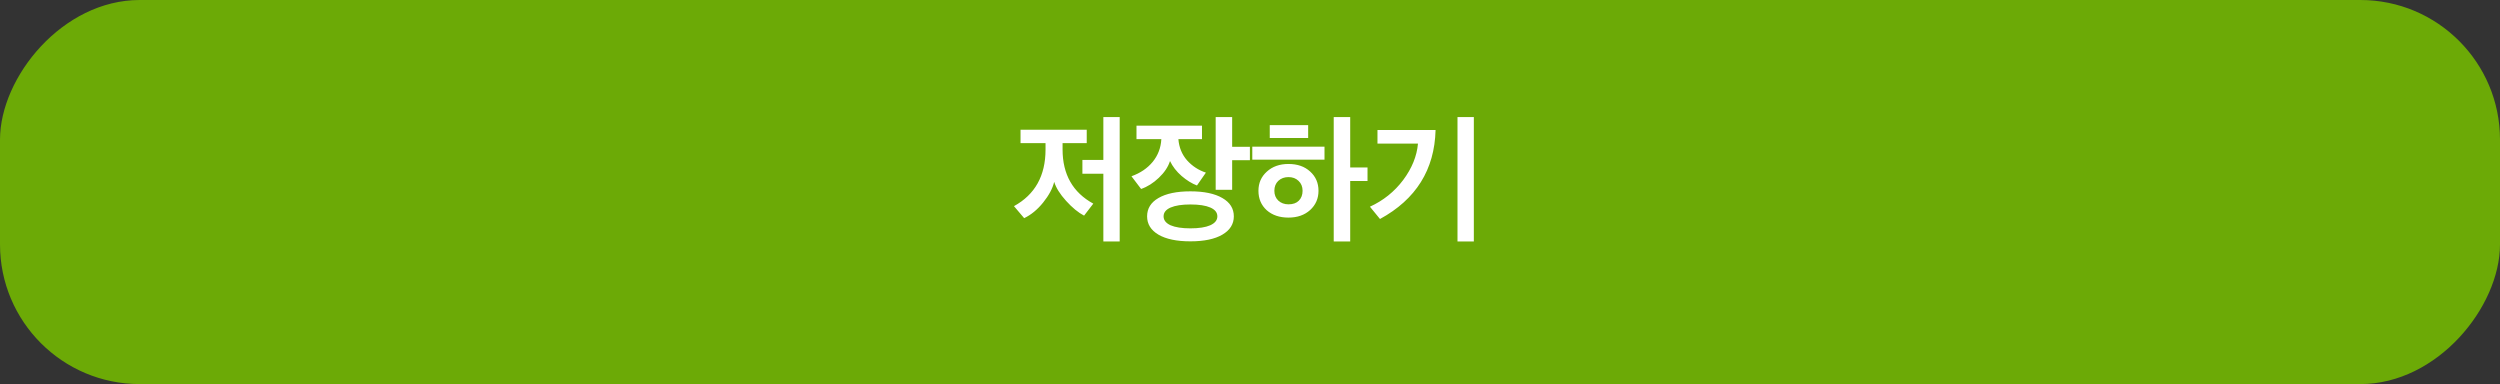 <svg width="358" height="55" viewBox="0 0 358 55" fill="none" xmlns="http://www.w3.org/2000/svg">
<rect x="0" y="0" width="358" height="55" fill="#333333" stroke="none"/>
<rect width="358" height="55" rx="20" transform="matrix(1 0 0 -1 0 55)" fill="#6CAA06"/>
<path d="M156.56 29.16L155.24 30.88C154.4 30.44 153.54 29.733 152.66 28.76C151.78 27.787 151.213 26.88 150.96 26.04C150.733 26.987 150.207 27.973 149.38 29C148.567 30.013 147.66 30.76 146.66 31.24L145.2 29.52C148.213 27.867 149.72 25.167 149.72 21.42V20.5H146.14V18.58H155.62V20.5H152.16V21.4C152.16 24.973 153.627 27.56 156.56 29.16ZM160.34 34.58H158V24.88H155V22.9H158V16.76H160.34V34.58ZM176.685 30.98C176.685 32.087 176.138 32.96 175.045 33.6C173.951 34.24 172.425 34.56 170.465 34.56C168.505 34.56 166.978 34.24 165.885 33.6C164.805 32.96 164.265 32.087 164.265 30.98C164.265 29.86 164.805 28.987 165.885 28.36C166.978 27.72 168.505 27.4 170.465 27.4C172.425 27.4 173.951 27.72 175.045 28.36C176.138 28.987 176.685 29.86 176.685 30.98ZM162.745 19.92V18H172.125V19.92H168.745C168.838 21.107 169.251 22.12 169.985 22.96C170.731 23.787 171.631 24.373 172.685 24.72L171.405 26.56C170.671 26.28 169.938 25.827 169.205 25.2C168.471 24.56 167.918 23.847 167.545 23.06C167.278 23.9 166.745 24.7 165.945 25.46C165.145 26.22 164.298 26.753 163.405 27.06L162.025 25.24C163.291 24.787 164.305 24.1 165.065 23.18C165.825 22.247 166.238 21.16 166.305 19.92H162.745ZM178.985 22.94H176.445V27.18H174.085V16.76H176.445V21.02H178.985V22.94ZM170.465 29.28C169.251 29.28 168.305 29.427 167.625 29.72C166.958 30.013 166.625 30.433 166.625 30.98C166.625 31.527 166.958 31.953 167.625 32.26C168.305 32.553 169.251 32.7 170.465 32.7C171.691 32.7 172.638 32.553 173.305 32.26C173.985 31.953 174.325 31.527 174.325 30.98C174.325 30.433 173.991 30.013 173.325 29.72C172.658 29.427 171.705 29.28 170.465 29.28ZM189.669 22.86H179.329V21H189.669V22.86ZM181.829 19.76V17.92H187.329V19.76H181.829ZM193.349 16.76V23.98H195.829V25.92H193.349V34.58H190.989V16.76H193.349ZM180.209 27.32C180.209 26.213 180.609 25.3 181.409 24.58C182.209 23.847 183.243 23.48 184.509 23.48C185.789 23.48 186.823 23.84 187.609 24.56C188.409 25.28 188.809 26.2 188.809 27.32C188.809 28.427 188.409 29.347 187.609 30.08C186.809 30.8 185.776 31.16 184.509 31.16C183.229 31.16 182.189 30.807 181.389 30.1C180.603 29.38 180.209 28.453 180.209 27.32ZM182.489 27.32C182.489 27.893 182.676 28.36 183.049 28.72C183.436 29.08 183.923 29.26 184.509 29.26C185.149 29.26 185.643 29.087 185.989 28.74C186.349 28.38 186.529 27.907 186.529 27.32C186.529 26.733 186.336 26.26 185.949 25.9C185.576 25.54 185.096 25.36 184.509 25.36C183.923 25.36 183.436 25.54 183.049 25.9C182.676 26.26 182.489 26.733 182.489 27.32ZM211.054 34.58H208.714V16.76H211.054V34.58ZM205.574 18.62C205.427 24.3 202.774 28.547 197.614 31.36L196.174 29.6C198.094 28.72 199.681 27.447 200.934 25.78C202.187 24.1 202.894 22.36 203.054 20.56H197.254V18.62H205.574Z" fill="white"/>
</svg>
